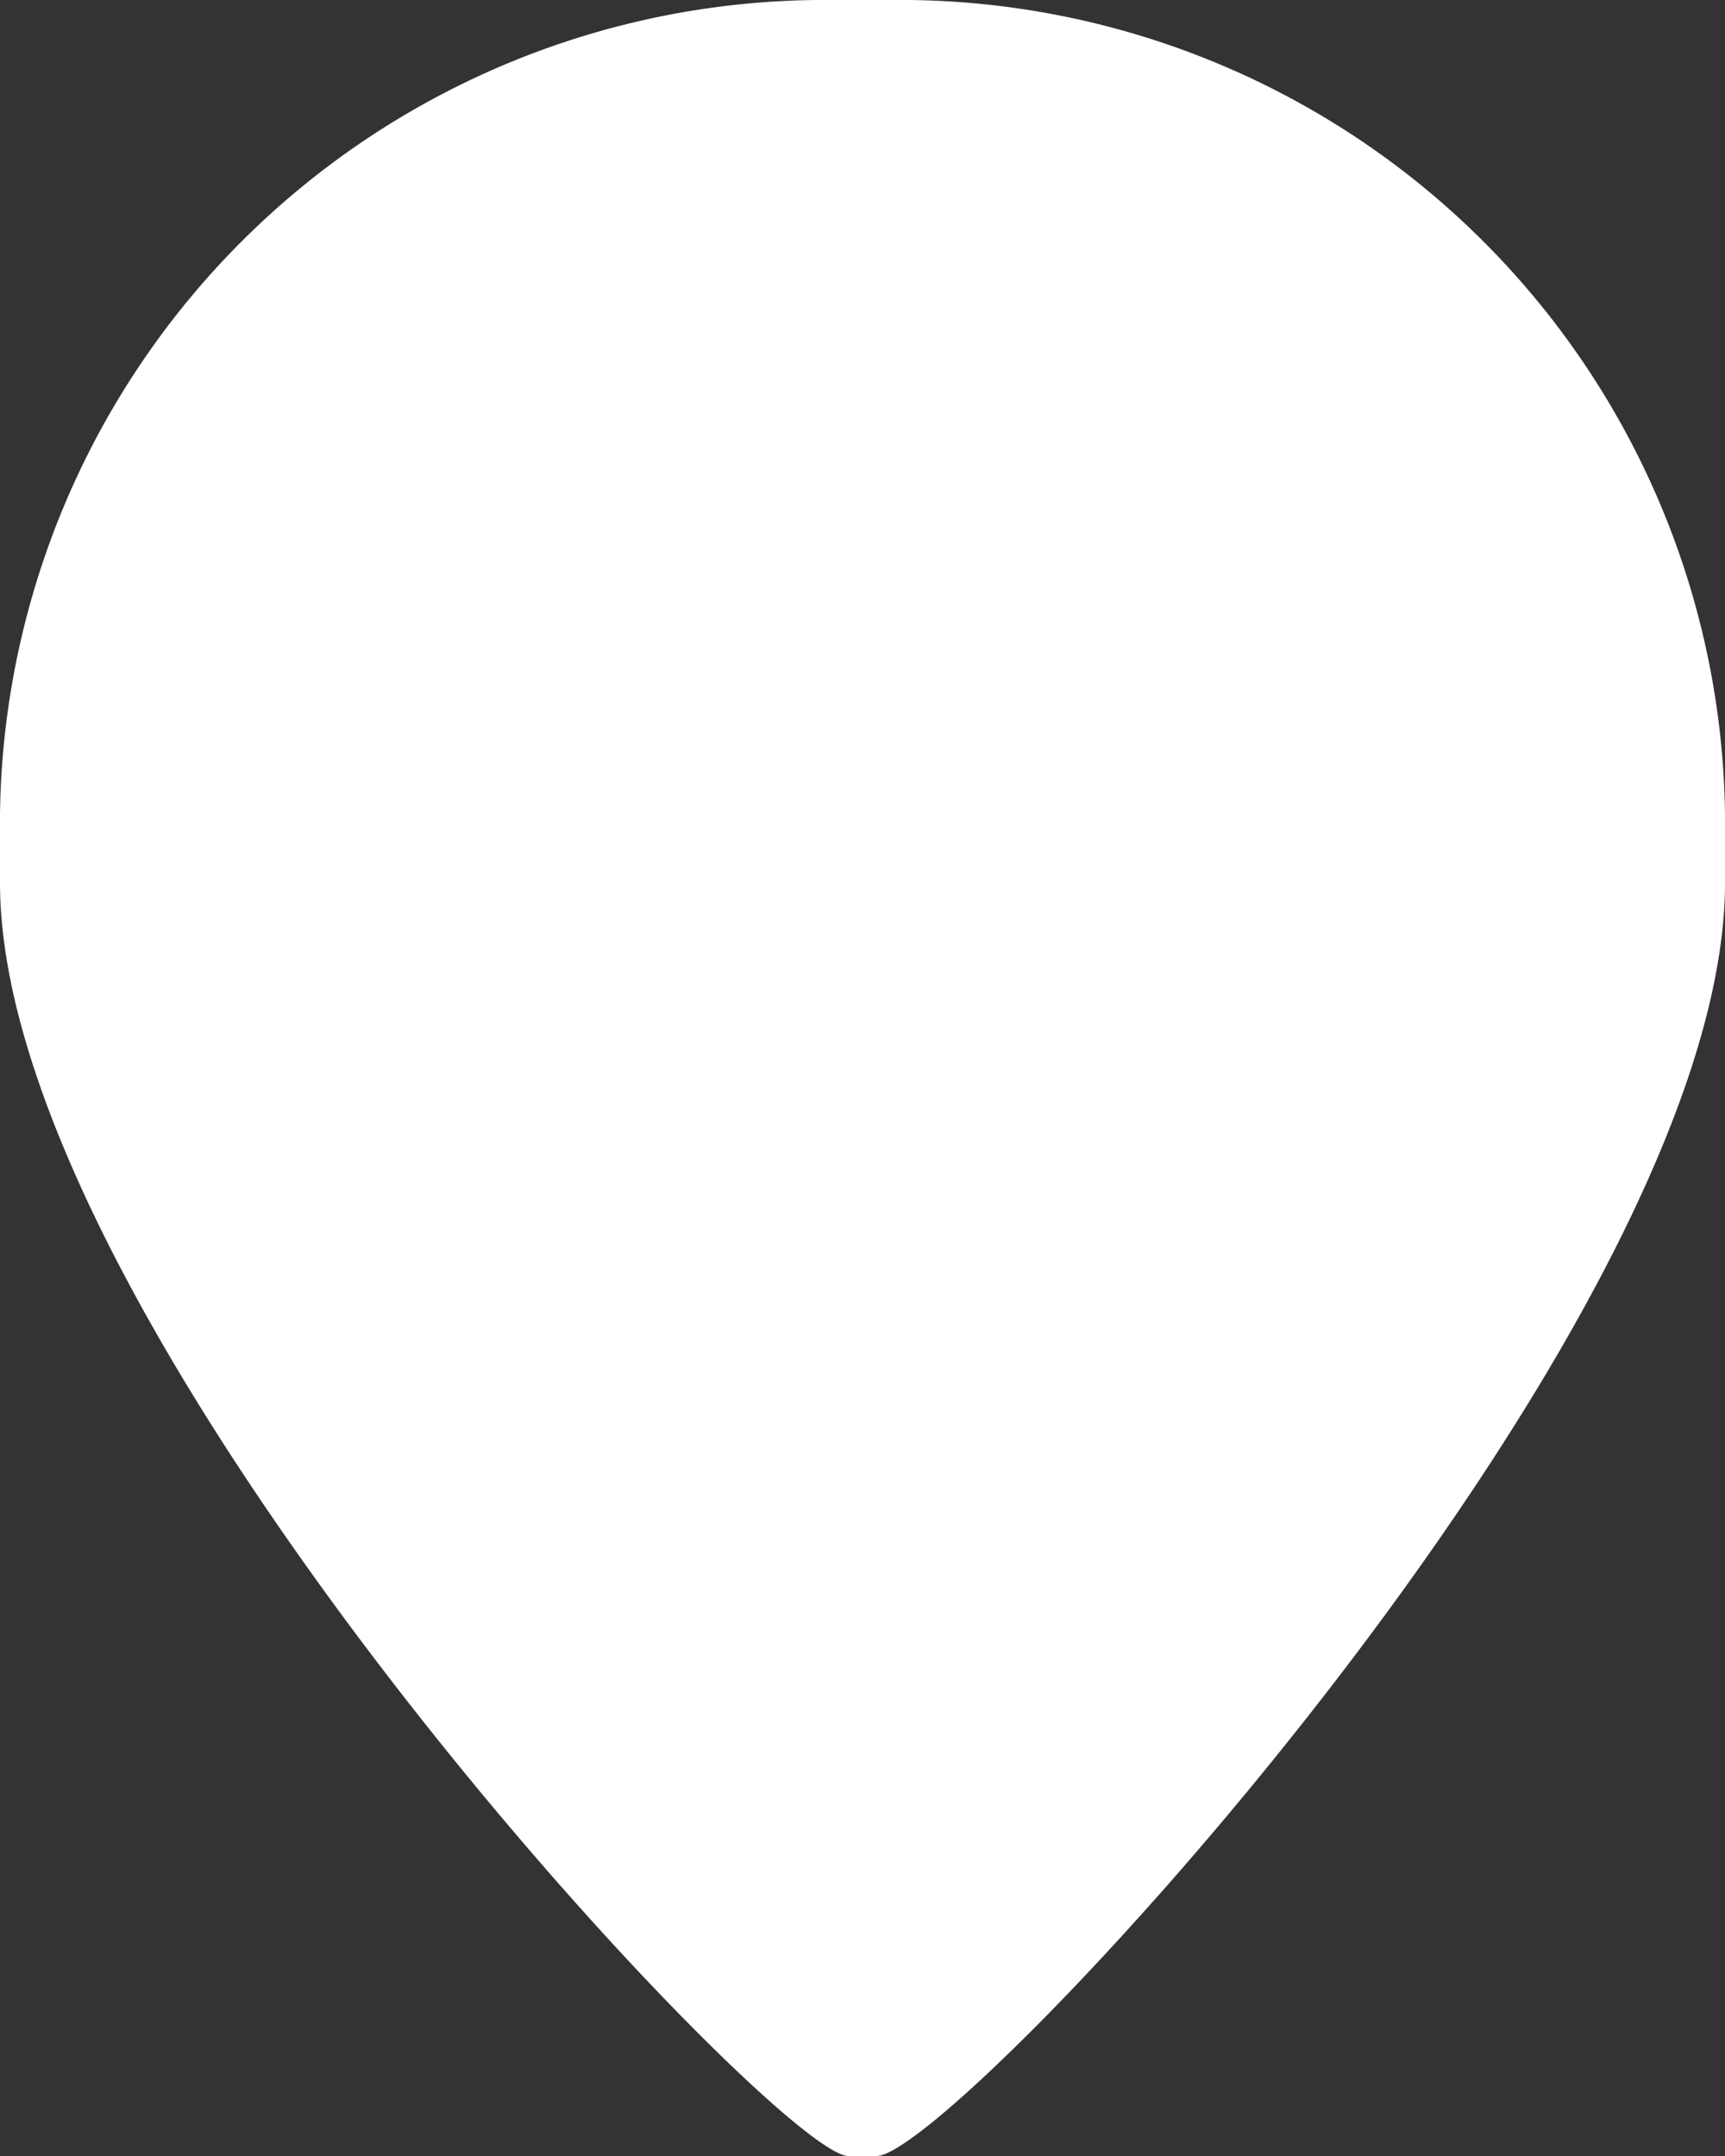 <svg xmlns="http://www.w3.org/2000/svg" id="Layer_1" data-name="Layer 1" viewBox="0 0 22 27.5"><rect x="0" y="0" width="22" height="27.5" fill="#333333" stroke="none"/><defs><style>.cls-1{fill:#fff}</style></defs><path d="M10.82,27.5h0C9.9,27.5,0,17,0,11.26v-.88A10.52,10.52,0,0,1,10.63,0h.74A10.52,10.52,0,0,1,22,10.38v.88C22,17,12.17,27.5,11.18,27.5Z" class="cls-1"/></svg>